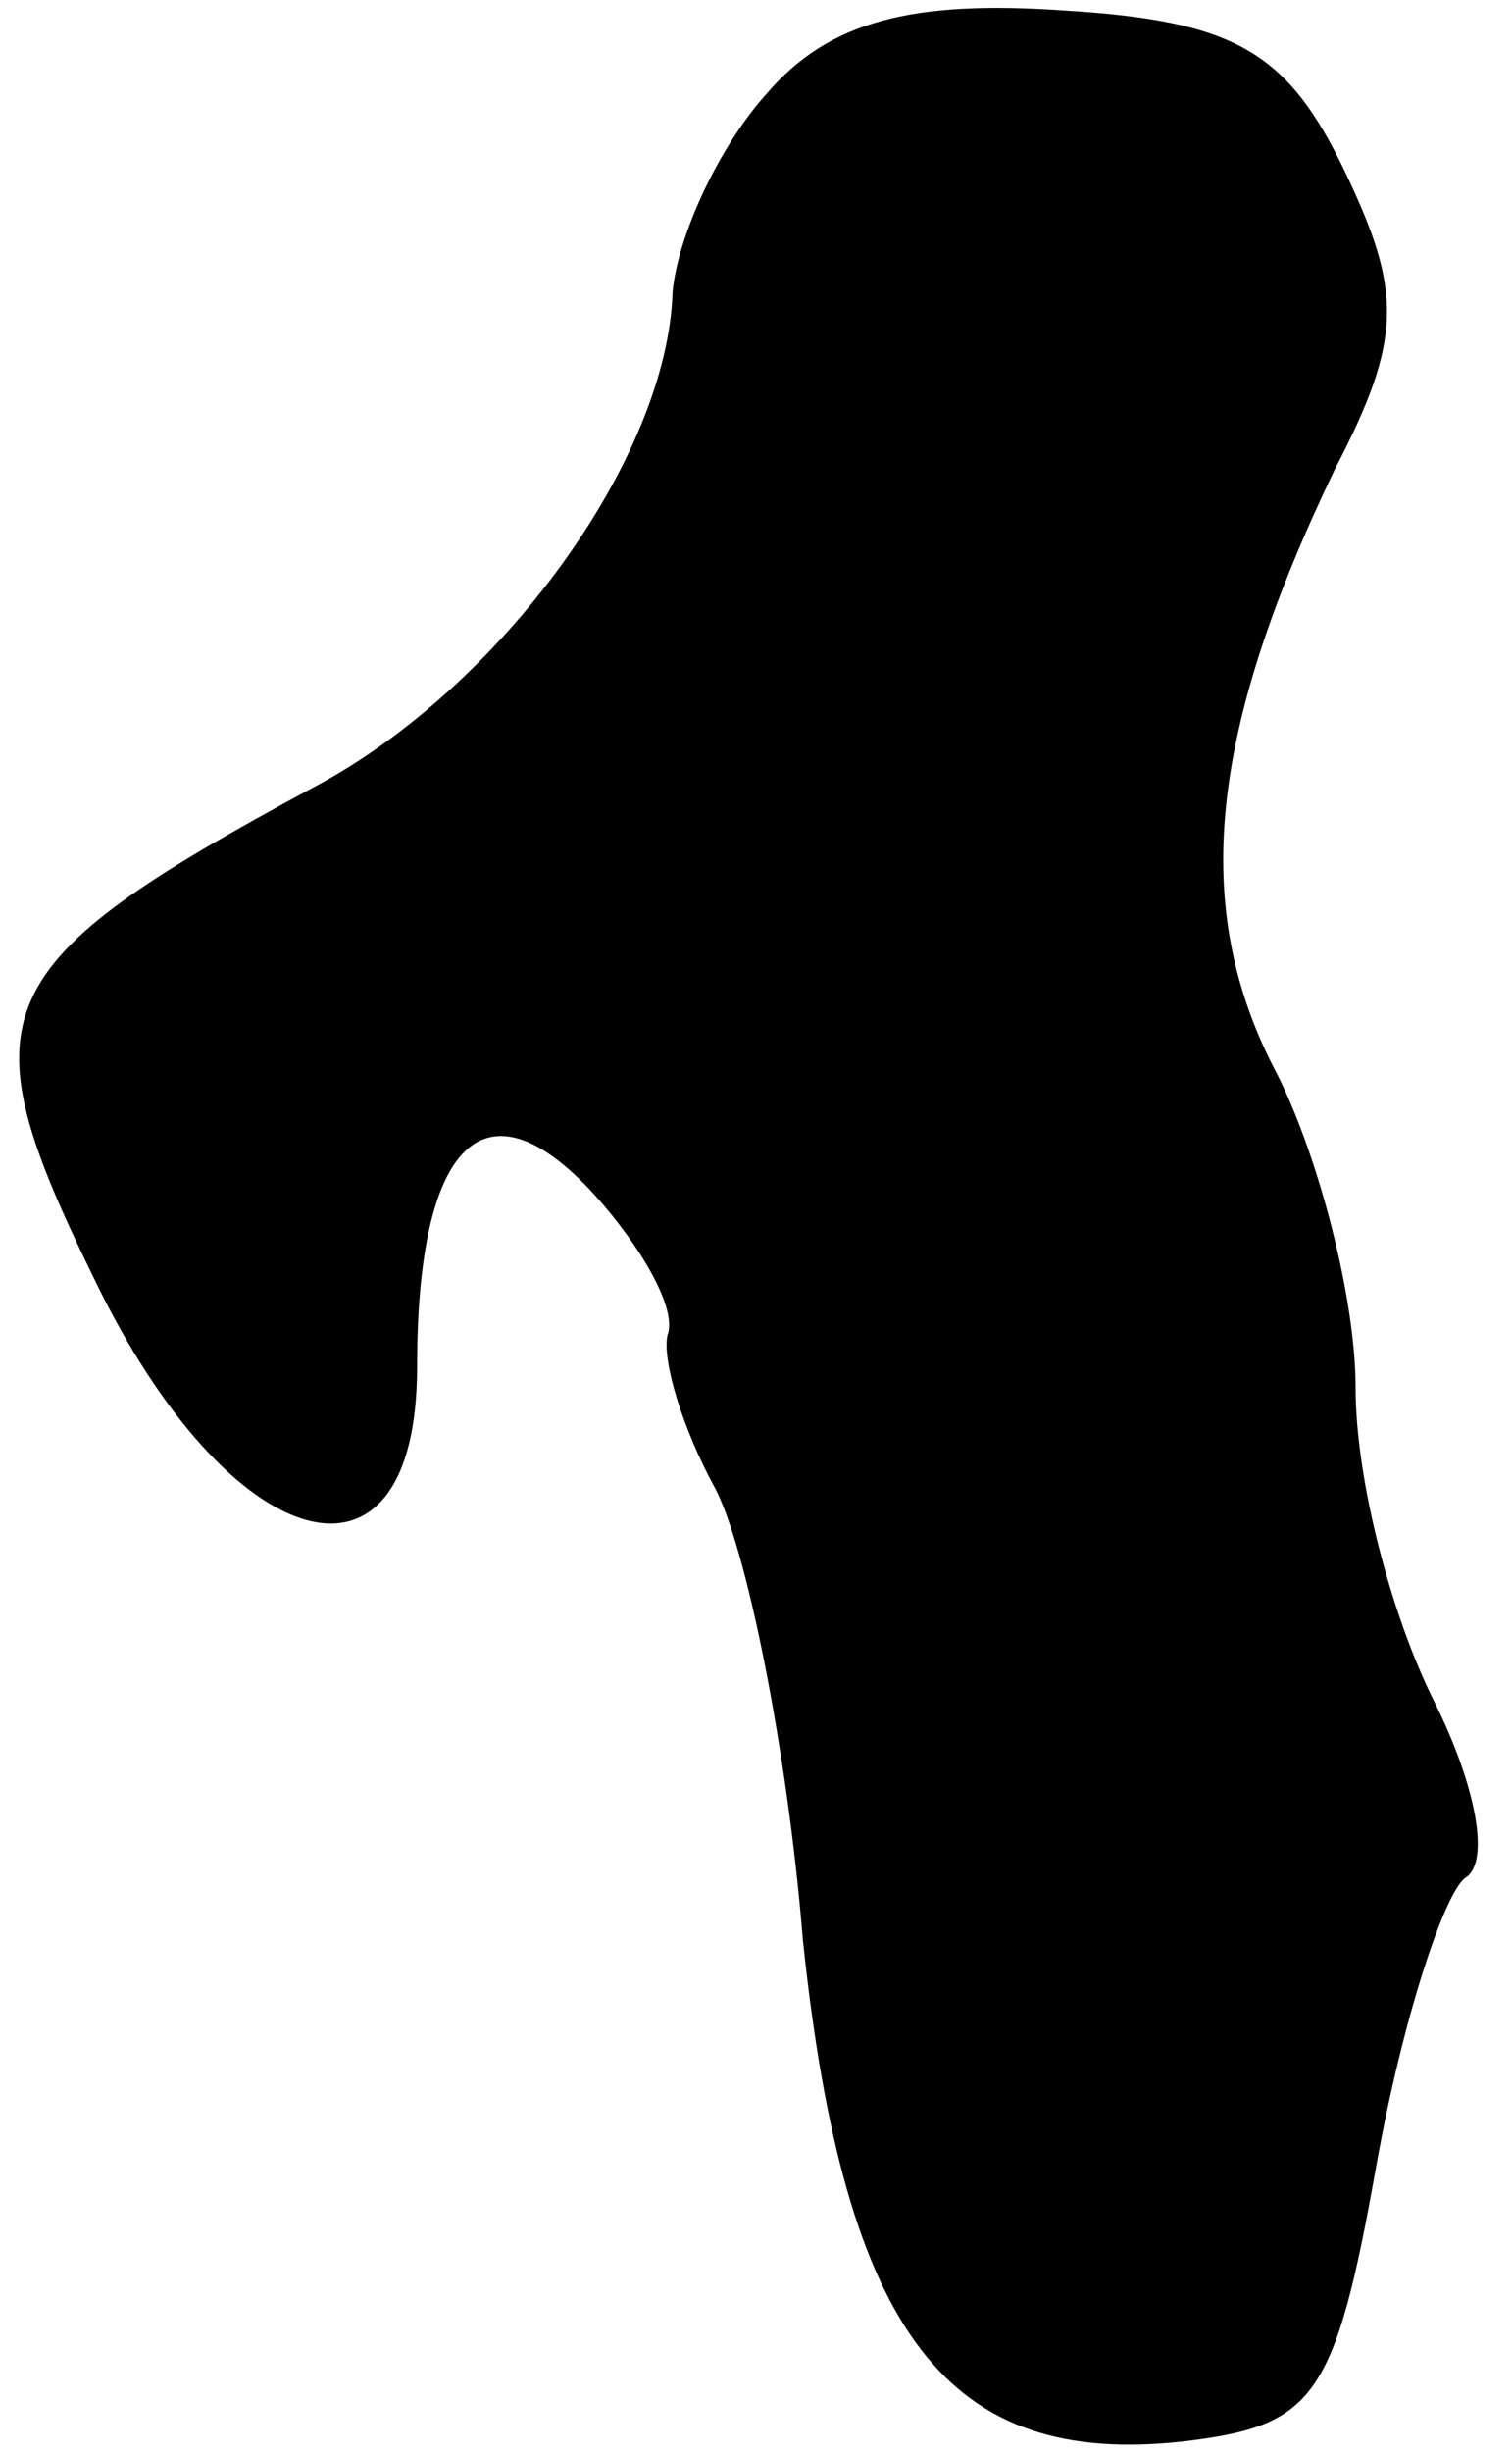 <?xml version="1.0" standalone="no"?>
<!DOCTYPE svg PUBLIC "-//W3C//DTD SVG 20010904//EN"
 "http://www.w3.org/TR/2001/REC-SVG-20010904/DTD/svg10.dtd">
<svg version="1.0" xmlns="http://www.w3.org/2000/svg"
 width="29pt" height="47pt" viewBox="0 0 29 47"
 preserveAspectRatio="xMidYMid meet">
<g transform="translate(0,47) scale(0.1,-0.1)"
fill="#000000" stroke="none">
<path fill="#000000" stroke="none" d="M147 452 c-9 -10 -17 -27 -18 -38 -1
-32 -33 -76 -69 -95 -63 -34 -67 -43 -42 -94 26 -54 62 -64 62 -17 0 43 13 56
34 33 9 -10 16 -22 14 -27 -1 -5 3 -18 9 -29 6 -11 14 -50 17 -87 8 -76 28
-101 73 -96 25 3 29 8 37 53 5 28 13 52 17 55 5 3 2 18 -6 34 -8 16 -15 42
-15 60 0 17 -7 44 -15 60 -17 32 -13 66 11 116 13 25 13 34 2 57 -11 23 -21
29 -54 31 -29 2 -45 -2 -57 -16z"/>
</g>
</svg>
